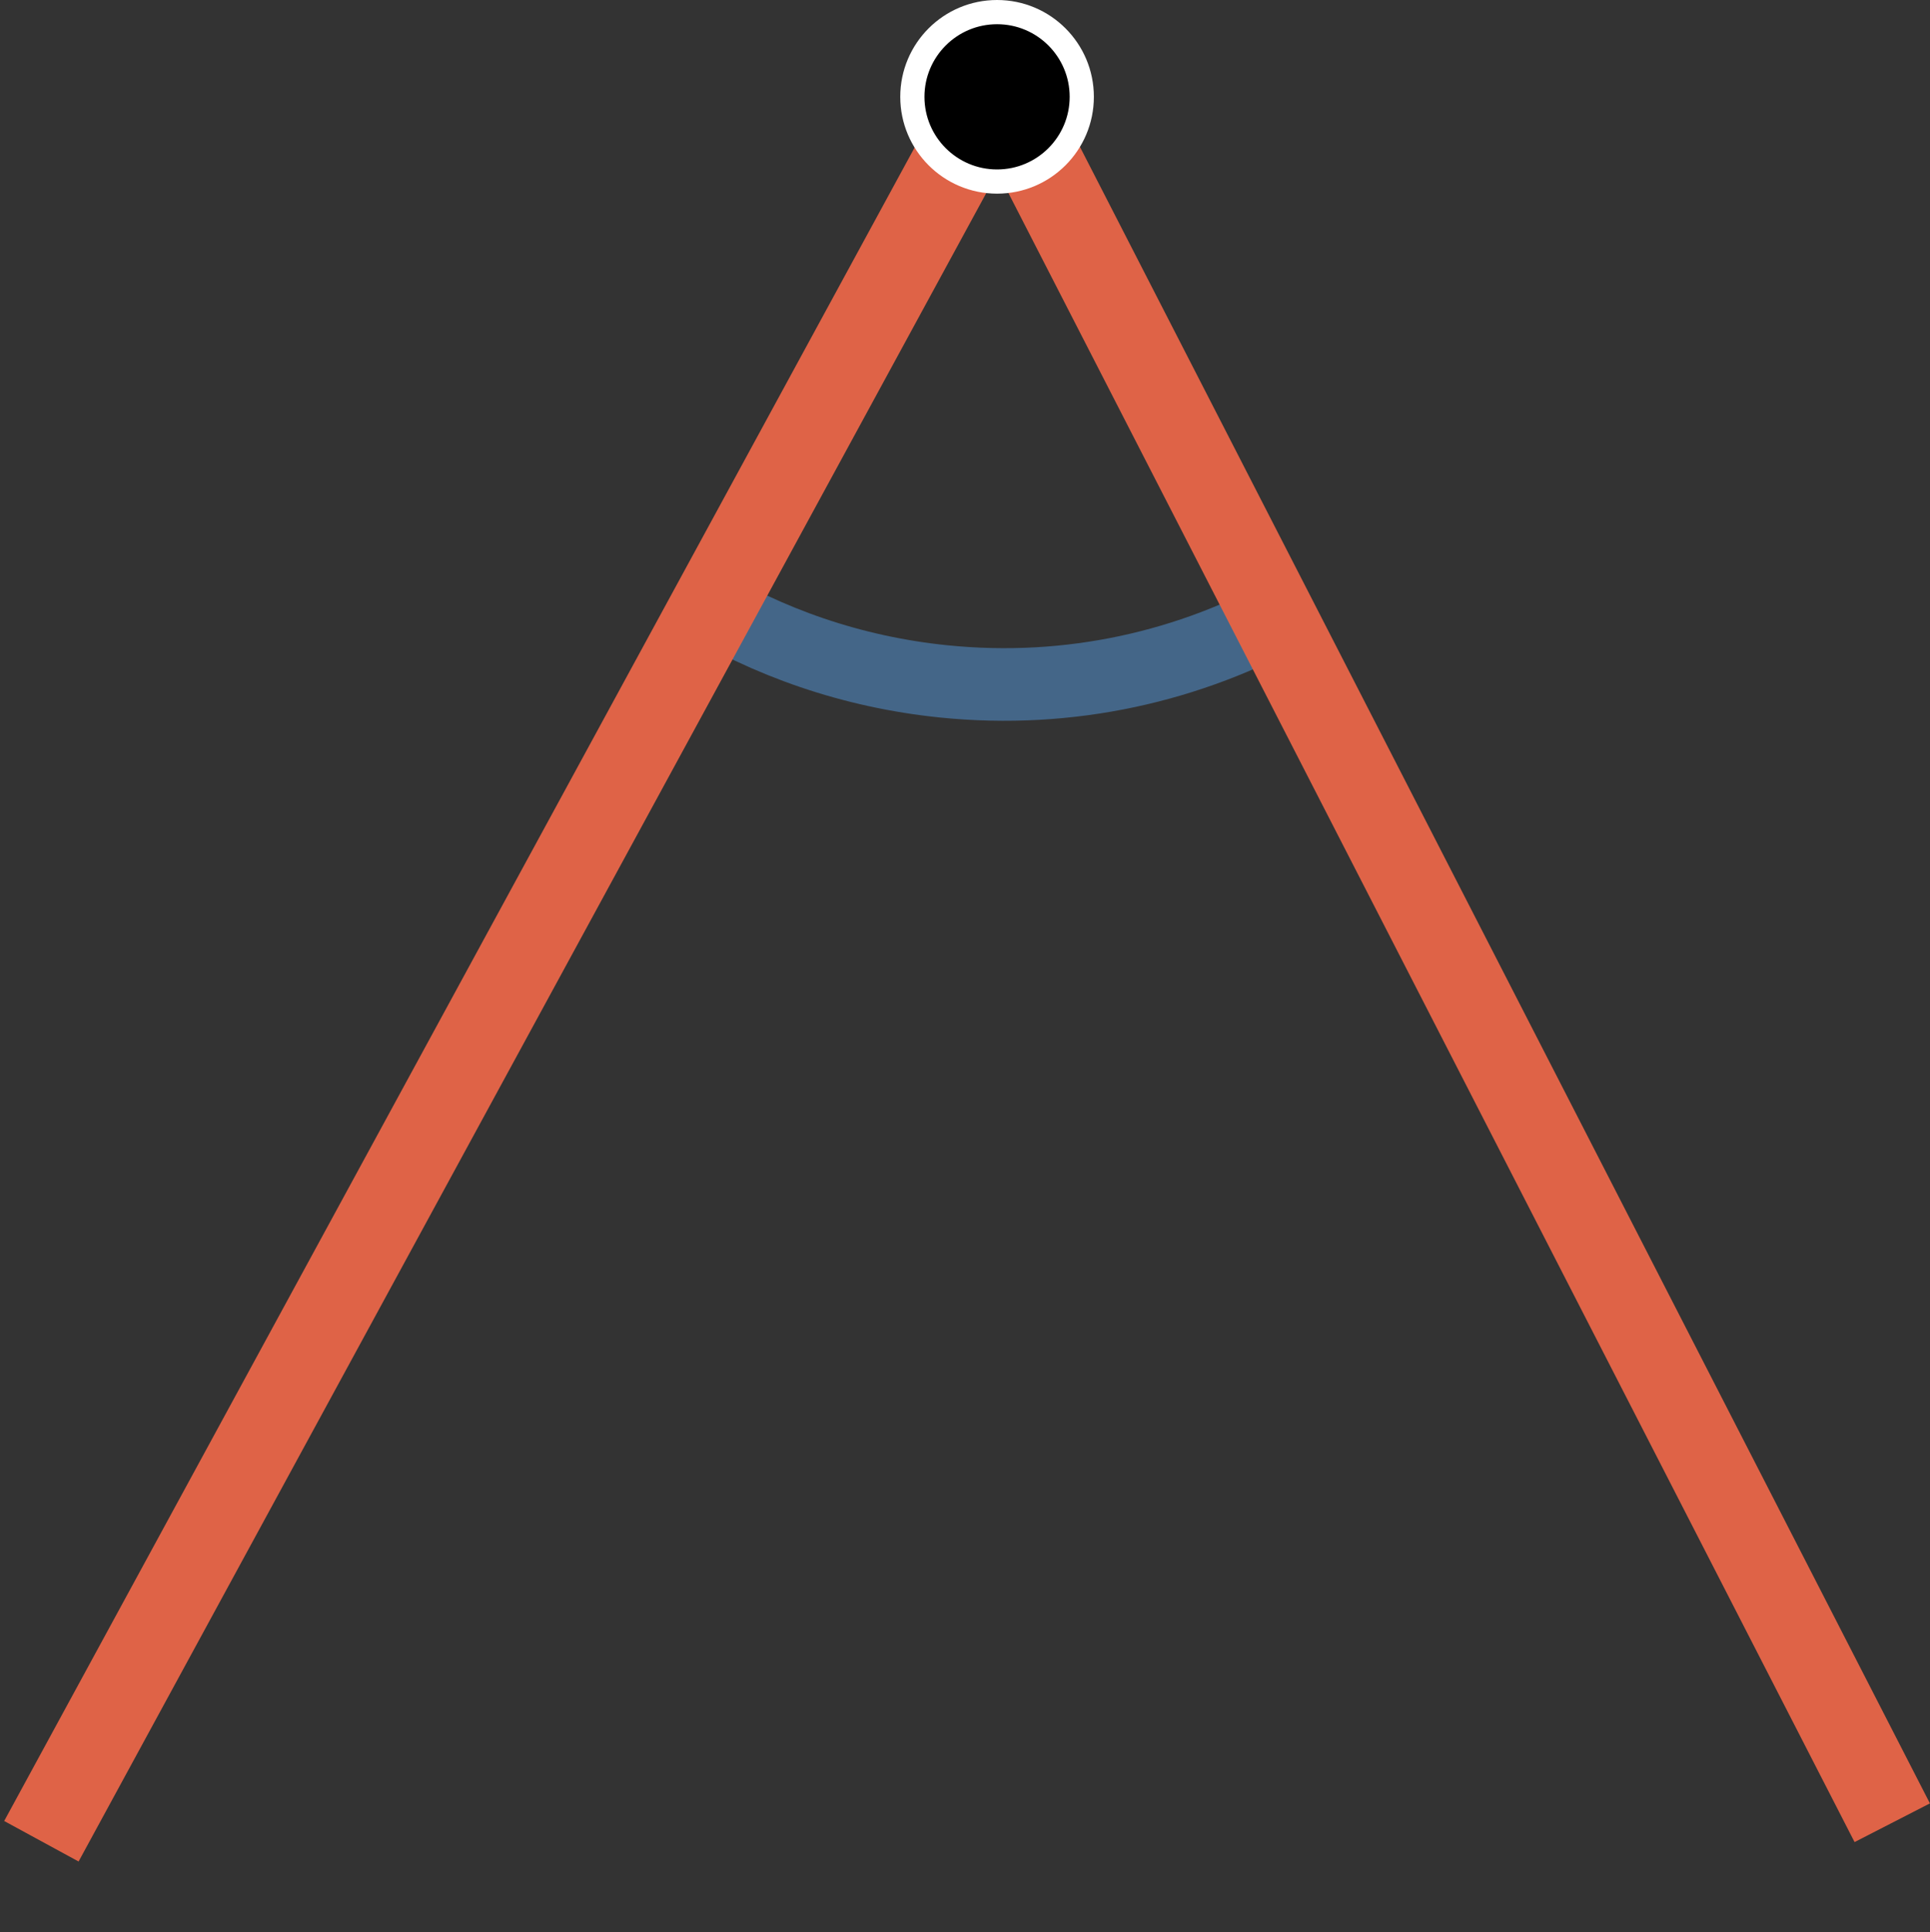 <?xml version="1.0" encoding="utf-8"?>
<!-- Generator: Adobe Illustrator 25.3.0, SVG Export Plug-In . SVG Version: 6.00 Build 0)  -->
<svg version="1.1" id="Layer_1" xmlns="http://www.w3.org/2000/svg" xmlns:xlink="http://www.w3.org/1999/xlink" x="0px" y="0px"
	 viewBox="0 0 159.5 159.65" style="enable-background:new 0 0 159.5 159.65;" xml:space="preserve">
<rect x="0" y="0" width="159.5" height="159.65" fill="#333333" stroke="none"/>
<style type="text/css">
	.st0{fill:none;stroke:#446688;stroke-width:6;stroke-miterlimit:10;}
	.st1{fill:none;stroke:#DF6347;stroke-width:7;stroke-miterlimit:10;}
	.st2{stroke:#FFFFFF;stroke-width:2;stroke-miterlimit:10;}
</style>
<path class="st0" d="M106.92,50.29c-8.49,4.77-18.49,7.07-28.92,6.01c-7.58-0.77-14.58-3.22-20.66-6.96"/>
<line class="st1" x1="156.38" y1="150.6" x2="80.76" y2="3.26"/>
<line class="st1" x1="3.42" y1="152.13" x2="82.58" y2="6.66"/>
<circle class="st2" cx="82.4" cy="8" r="7"/>
</svg>
